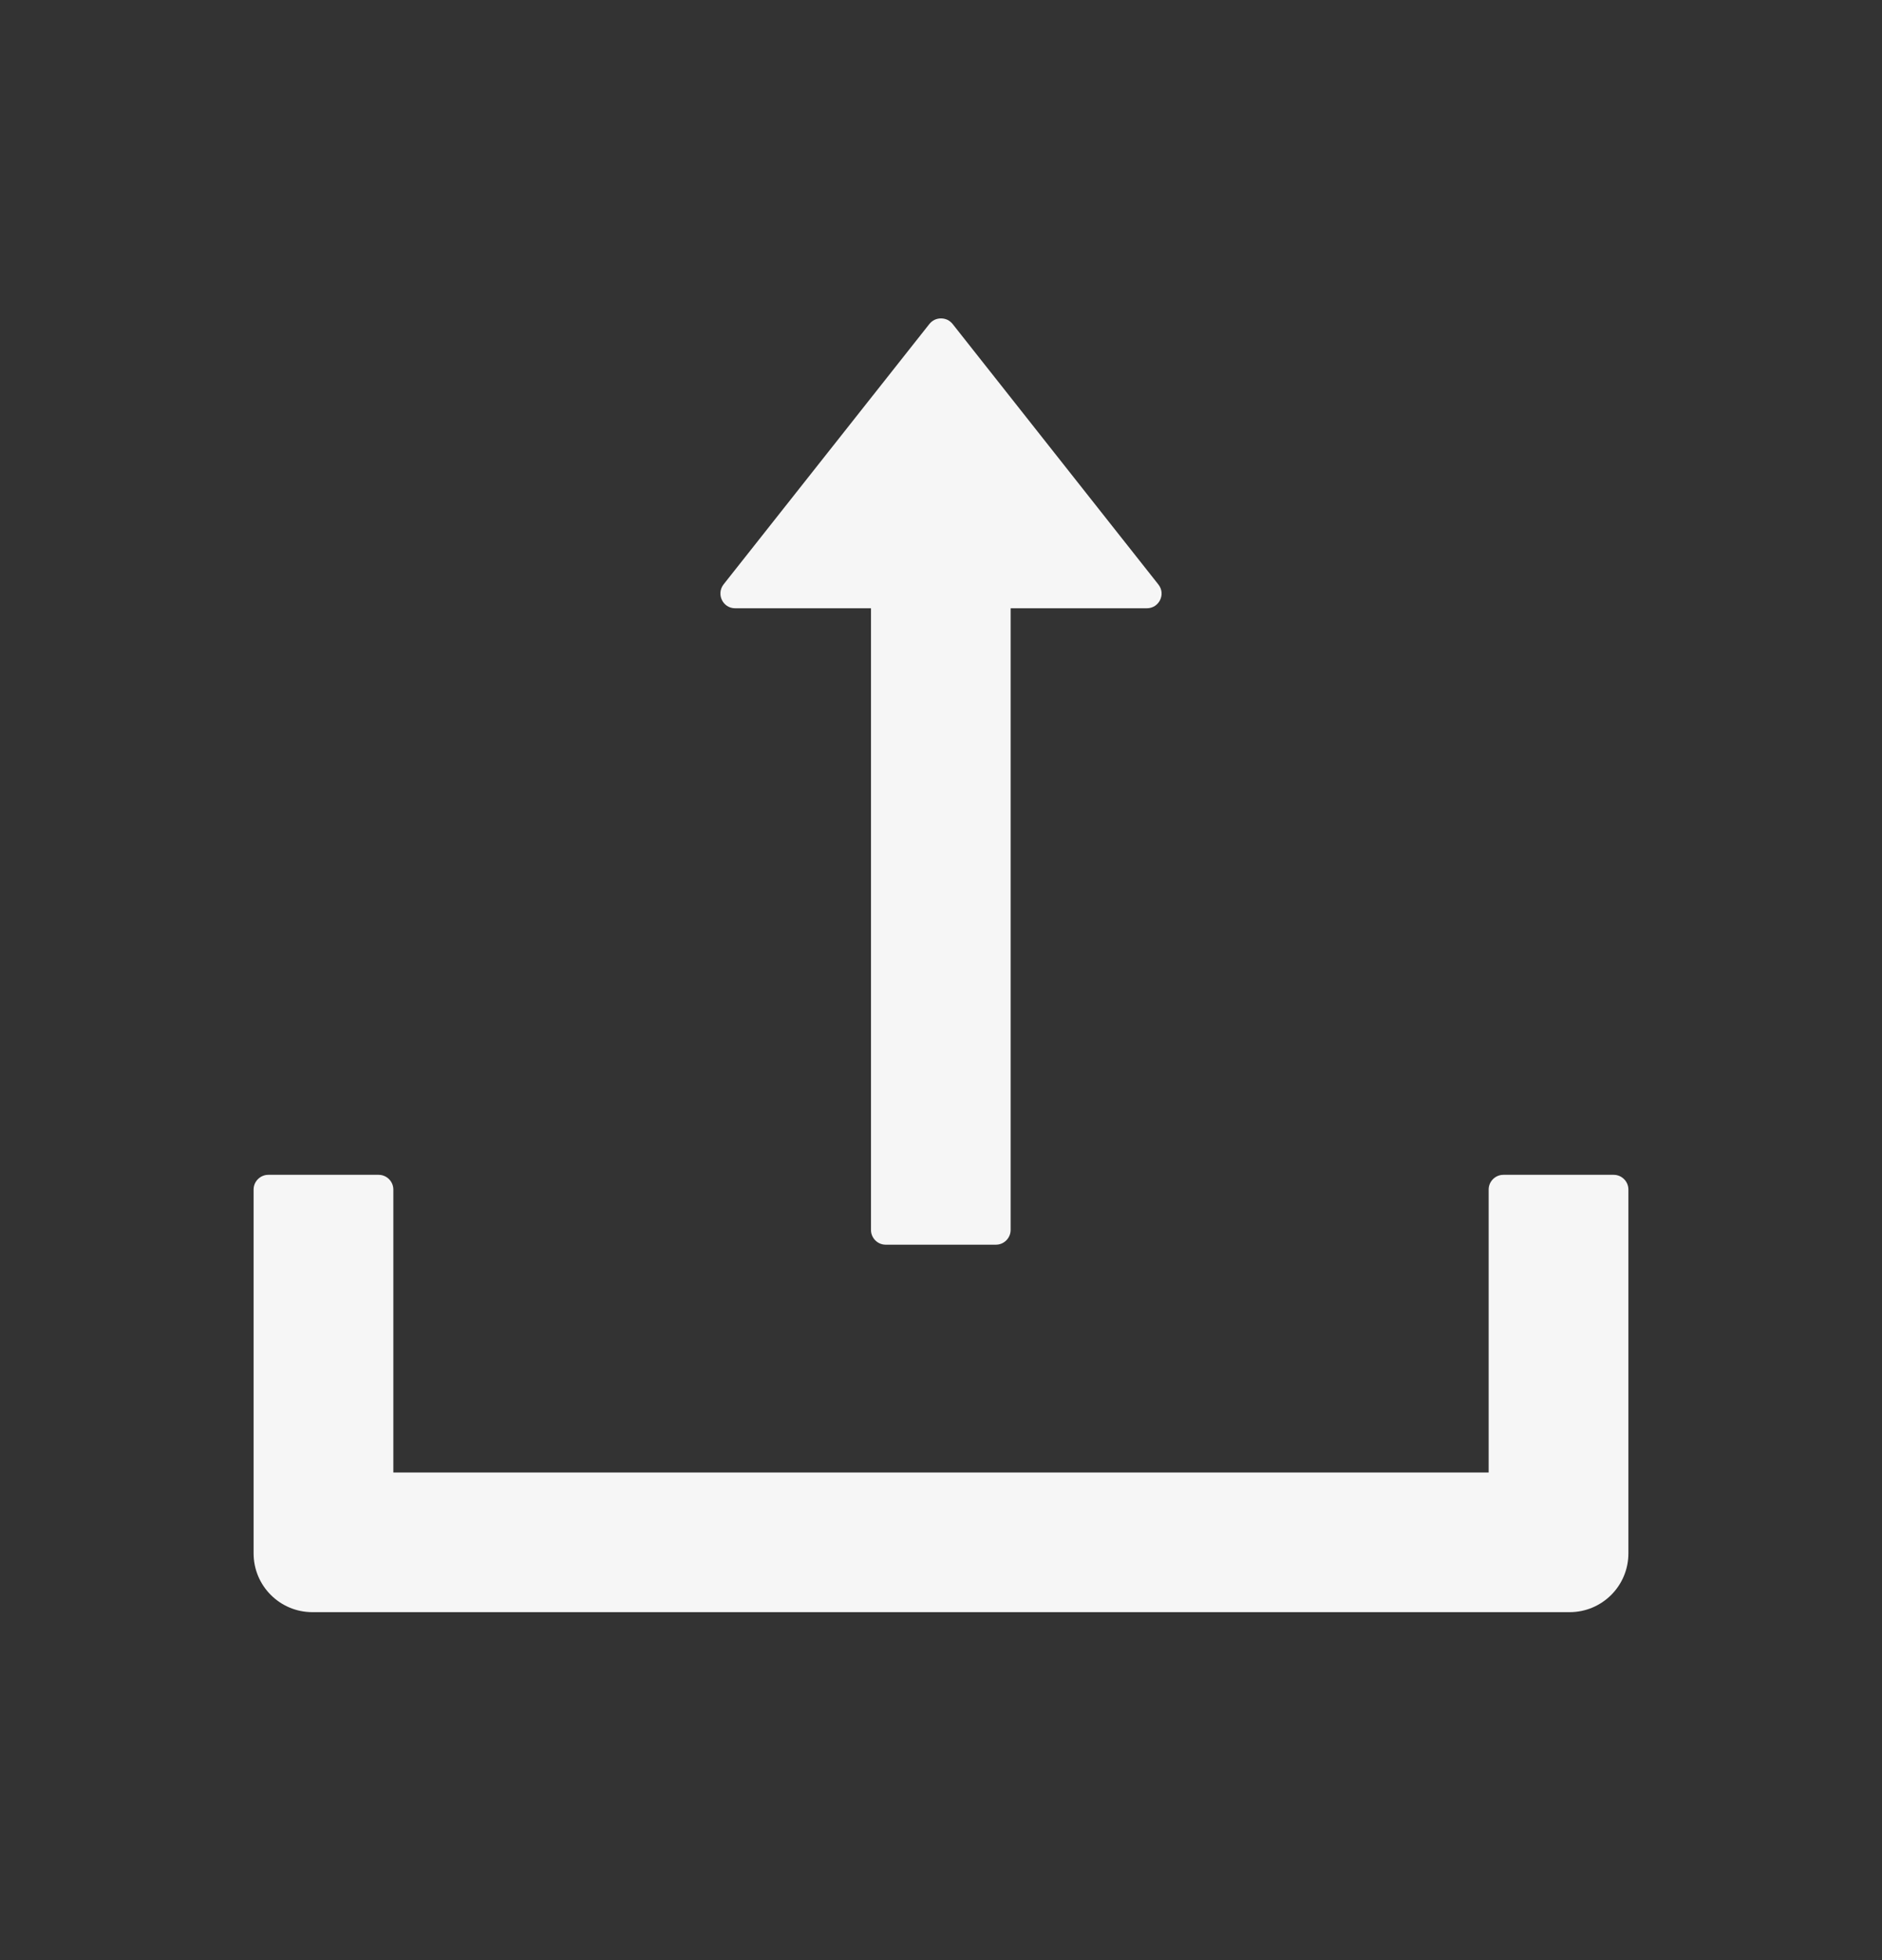<svg xmlns="http://www.w3.org/2000/svg" width="24" height="25" viewBox="0 0 24 25" fill="none">
  <rect x="0" y="0" width="24" height="25" fill="#333333" stroke="none"/>
  <path d="M9.375 7.758H11.107V15.687C11.107 15.79 11.191 15.875 11.294 15.875H12.701C12.804 15.875 12.888 15.79 12.888 15.687V7.758H14.625C14.782 7.758 14.869 7.578 14.773 7.456L12.148 4.132C12.13 4.11 12.108 4.092 12.082 4.079C12.056 4.067 12.028 4.061 12 4.061C11.972 4.061 11.944 4.067 11.918 4.079C11.892 4.092 11.87 4.11 11.852 4.132L9.227 7.454C9.131 7.578 9.218 7.758 9.375 7.758ZM20.578 14.984H19.172C19.069 14.984 18.984 15.068 18.984 15.172V18.781H5.016V15.172C5.016 15.068 4.931 14.984 4.828 14.984H3.422C3.319 14.984 3.234 15.068 3.234 15.172V19.812C3.234 20.227 3.57 20.562 3.984 20.562H20.016C20.43 20.562 20.766 20.227 20.766 19.812V15.172C20.766 15.068 20.681 14.984 20.578 14.984Z" fill="#F6F6F6"/>
</svg>
